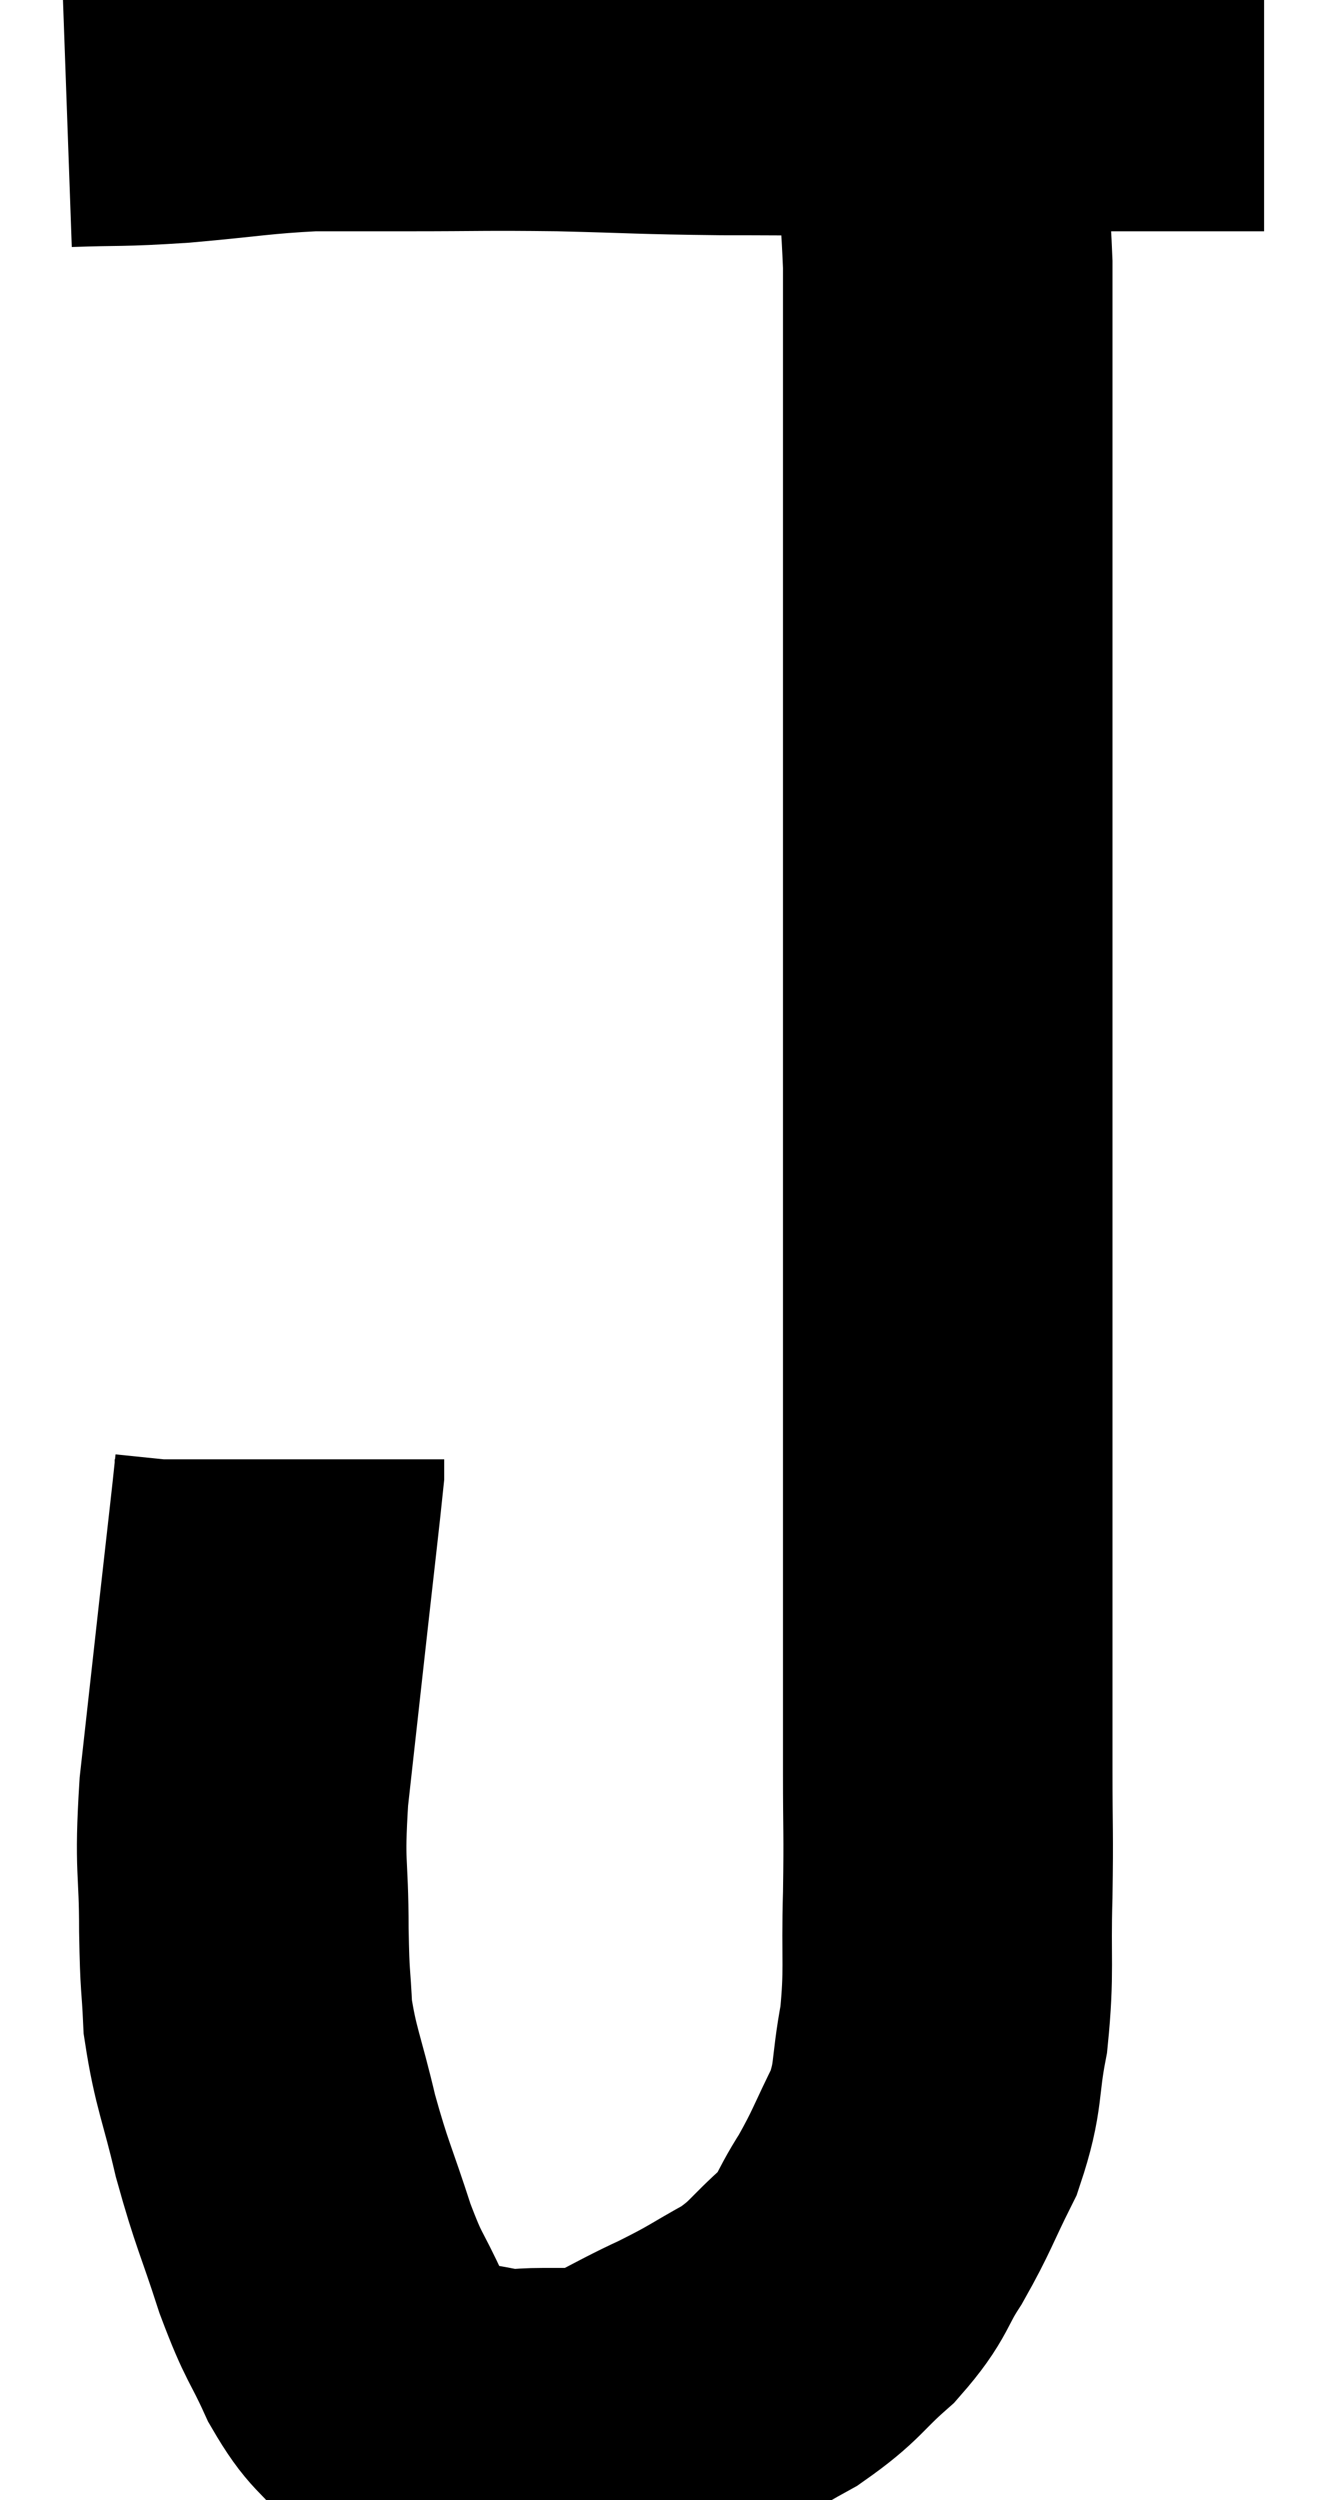 <svg xmlns="http://www.w3.org/2000/svg" viewBox="15.02 7.153 20.18 37.907" width="20.18" height="37.907"><path d="M 16.02 8.4 C 16.86 8.37, 16.77 8.4, 17.7 8.34 C 18.72 8.25, 18.87 8.205, 19.74 8.16 C 20.46 8.16, 20.235 8.16, 21.18 8.16 C 22.35 8.16, 22.32 8.145, 23.52 8.16 C 24.75 8.19, 24.705 8.205, 25.98 8.22 C 27.3 8.22, 27.525 8.235, 28.62 8.22 C 29.49 8.19, 29.505 8.175, 30.36 8.16 C 31.2 8.16, 31.38 8.16, 32.04 8.16 C 32.52 8.16, 32.535 8.16, 33 8.16 C 33.45 8.16, 33.6 8.16, 33.9 8.16 C 34.05 8.16, 34.125 8.16, 34.2 8.16 L 34.2 8.16" fill="none" stroke="black" stroke-width="5"></path><path d="M 29.16 8.52 C 29.28 9.84, 29.34 9.72, 29.4 11.16 C 29.4 12.72, 29.4 12.75, 29.4 14.28 C 29.4 15.78, 29.4 15.69, 29.4 17.28 C 29.4 18.96, 29.4 18.93, 29.4 20.64 C 29.4 22.38, 29.4 22.335, 29.4 24.12 C 29.4 25.95, 29.4 26.01, 29.4 27.78 C 29.4 29.49, 29.4 29.64, 29.4 31.2 C 29.4 32.61, 29.4 32.85, 29.4 34.02 C 29.4 34.95, 29.415 34.905, 29.4 35.88 C 29.37 36.9, 29.43 37.02, 29.34 37.92 C 29.19 38.7, 29.28 38.76, 29.04 39.48 C 28.71 40.14, 28.71 40.215, 28.38 40.8 C 28.05 41.31, 28.14 41.34, 27.72 41.82 C 27.21 42.27, 27.255 42.33, 26.7 42.72 C 26.1 43.05, 26.16 43.05, 25.5 43.38 C 24.78 43.71, 24.615 43.875, 24.06 44.04 C 23.67 44.04, 23.67 44.04, 23.28 44.04 C 22.89 44.04, 22.89 44.085, 22.5 44.04 C 22.11 43.95, 22.08 43.98, 21.72 43.86 C 21.39 43.71, 21.39 43.845, 21.06 43.56 C 20.73 43.14, 20.715 43.26, 20.4 42.72 C 20.1 42.06, 20.1 42.195, 19.8 41.4 C 19.5 40.47, 19.455 40.455, 19.2 39.54 C 18.99 38.64, 18.9 38.52, 18.78 37.74 C 18.75 37.08, 18.735 37.275, 18.72 36.42 C 18.72 35.37, 18.645 35.52, 18.72 34.32 C 18.87 32.97, 18.885 32.835, 19.02 31.62 C 19.14 30.54, 19.2 30.045, 19.26 29.46 C 19.26 29.37, 19.26 29.325, 19.26 29.28 L 19.26 29.28" fill="none" stroke="black" stroke-width="5"></path></svg>